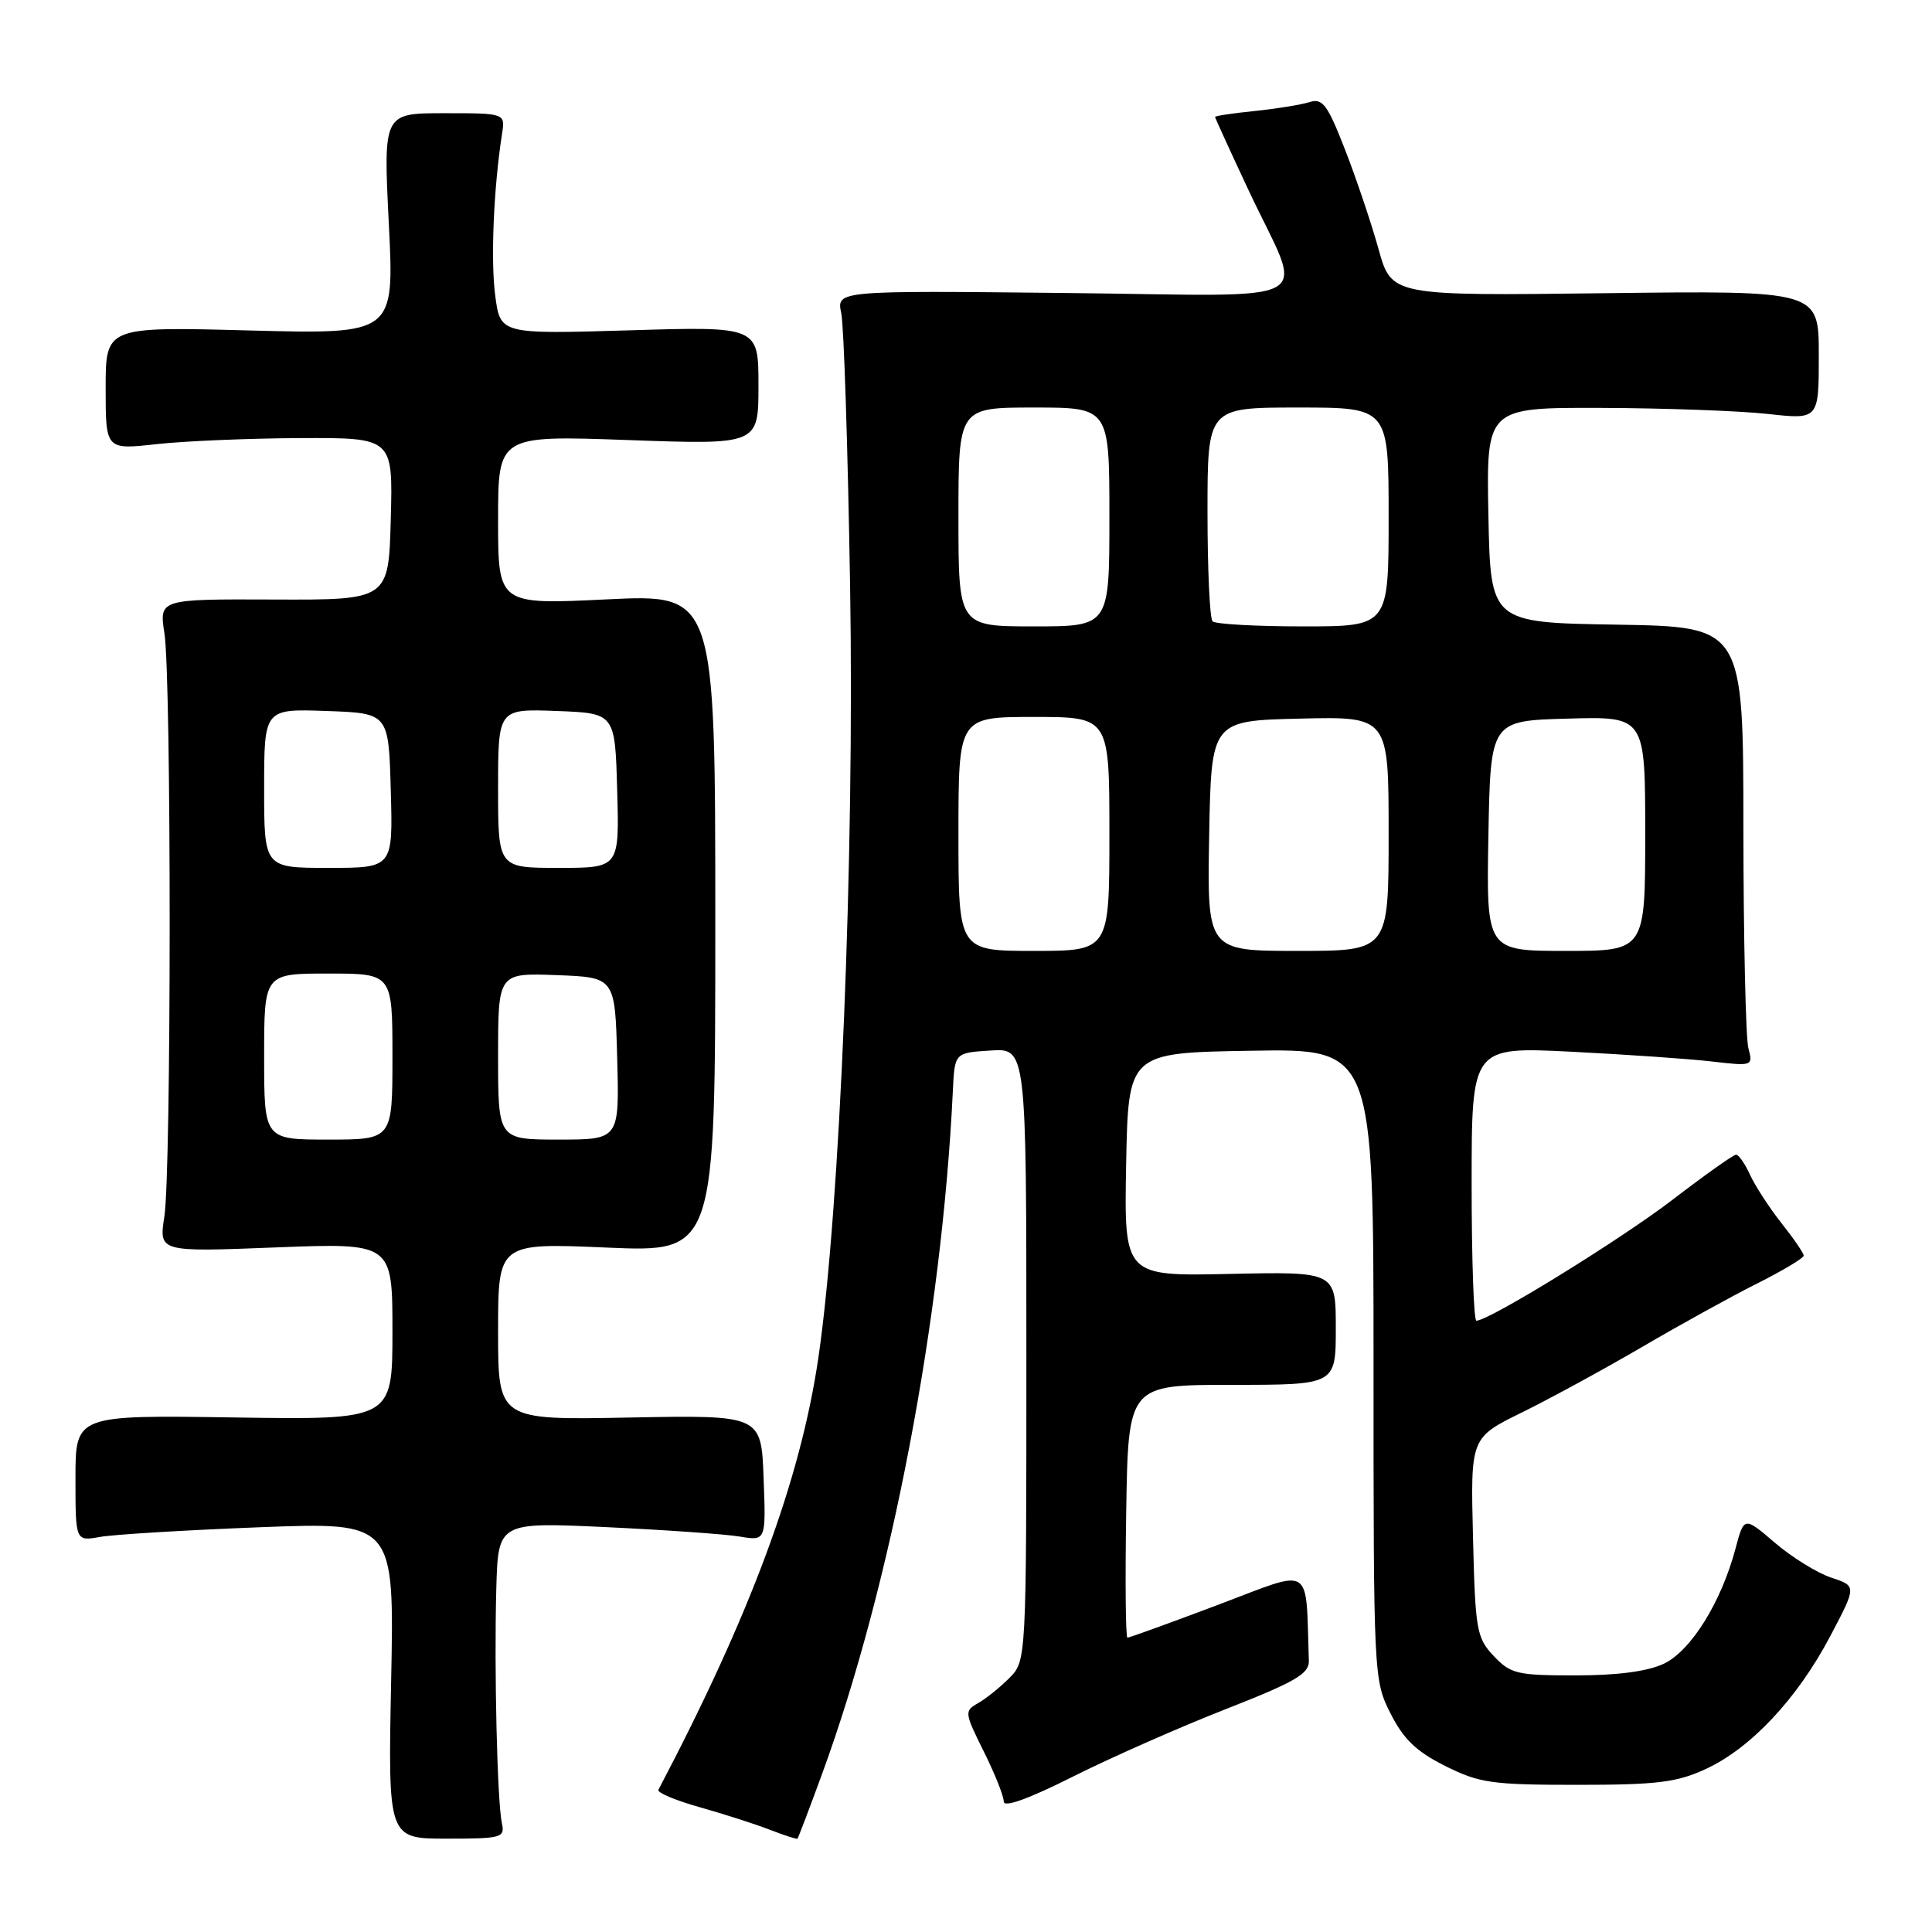 <?xml version="1.0" encoding="UTF-8" standalone="no"?>
<!DOCTYPE svg PUBLIC "-//W3C//DTD SVG 1.1//EN" "http://www.w3.org/Graphics/SVG/1.1/DTD/svg11.dtd" >
<svg xmlns="http://www.w3.org/2000/svg" xmlns:xlink="http://www.w3.org/1999/xlink" version="1.1" viewBox="0 0 256 256">
 <g >
 <path fill="currentColor"
d=" M 66.50 241.57 C 65.89 238.70 65.47 221.31 65.76 210.59 C 66.00 201.69 66.00 201.69 80.25 202.35 C 88.09 202.72 96.08 203.28 98.00 203.60 C 101.50 204.19 101.50 204.19 101.18 195.84 C 100.87 187.50 100.87 187.50 83.43 187.83 C 66.00 188.17 66.00 188.17 66.00 176.43 C 66.00 164.69 66.00 164.69 80.39 165.31 C 94.78 165.93 94.78 165.93 94.78 122.33 C 94.78 78.72 94.78 78.72 80.39 79.42 C 66.00 80.12 66.00 80.12 66.00 68.90 C 66.00 57.69 66.00 57.69 83.25 58.31 C 100.50 58.93 100.50 58.93 100.50 51.09 C 100.50 43.25 100.50 43.25 83.40 43.77 C 66.29 44.28 66.29 44.28 65.62 39.17 C 65.00 34.53 65.41 24.88 66.52 17.75 C 66.95 15.00 66.95 15.00 58.87 15.00 C 50.79 15.00 50.79 15.00 51.52 29.64 C 52.26 44.29 52.26 44.29 33.13 43.79 C 14.00 43.28 14.00 43.28 14.00 51.44 C 14.00 59.60 14.00 59.60 20.75 58.85 C 24.46 58.44 33.03 58.08 39.78 58.05 C 52.07 58.00 52.07 58.00 51.78 68.75 C 51.50 79.50 51.50 79.50 36.29 79.44 C 21.09 79.38 21.09 79.38 21.79 83.94 C 22.72 89.95 22.71 155.15 21.78 161.20 C 21.05 165.90 21.05 165.90 36.53 165.29 C 52.00 164.69 52.00 164.69 52.00 176.42 C 52.00 188.14 52.00 188.14 31.00 187.82 C 10.00 187.50 10.00 187.50 10.00 195.86 C 10.00 204.23 10.00 204.23 13.25 203.65 C 15.04 203.33 24.54 202.75 34.38 202.37 C 52.25 201.68 52.25 201.68 51.83 222.66 C 51.41 243.63 51.41 243.63 59.18 243.63 C 66.50 243.63 66.92 243.51 66.50 241.57 Z  M 108.95 235.00 C 118.07 210.05 124.82 174.78 126.26 144.50 C 126.50 139.50 126.50 139.50 131.25 139.20 C 136.00 138.89 136.00 138.89 136.00 179.49 C 136.00 220.09 136.00 220.09 133.72 222.37 C 132.46 223.63 130.59 225.13 129.56 225.70 C 127.77 226.71 127.81 226.97 130.35 232.07 C 131.81 235.00 133.00 237.98 133.00 238.71 C 133.00 239.55 136.28 238.37 142.19 235.40 C 147.25 232.86 156.36 228.84 162.44 226.46 C 171.65 222.85 173.49 221.78 173.43 220.06 C 172.98 207.08 174.19 207.82 161.42 212.64 C 155.05 215.04 149.64 217.00 149.39 217.00 C 149.15 217.00 149.08 209.46 149.23 200.25 C 149.50 183.50 149.50 183.50 163.25 183.50 C 177.00 183.50 177.00 183.50 177.00 176.00 C 177.00 168.50 177.00 168.50 162.97 168.80 C 148.95 169.11 148.95 169.11 149.22 154.30 C 149.50 139.50 149.50 139.50 165.75 139.23 C 182.00 138.95 182.00 138.95 182.00 180.76 C 182.00 222.14 182.02 222.62 184.25 227.04 C 185.97 230.45 187.67 232.09 191.50 234.00 C 196.03 236.27 197.67 236.50 209.00 236.50 C 219.58 236.50 222.19 236.18 226.03 234.40 C 231.99 231.65 238.16 225.07 242.50 216.83 C 246.02 210.16 246.02 210.16 242.66 209.05 C 240.81 208.44 237.45 206.36 235.19 204.43 C 231.10 200.93 231.10 200.93 229.96 205.21 C 228.07 212.31 224.06 218.74 220.47 220.45 C 218.32 221.47 214.32 222.00 208.77 222.00 C 201.01 222.00 200.16 221.80 197.92 219.42 C 195.65 217.01 195.48 216.01 195.18 203.67 C 194.85 190.50 194.85 190.50 201.68 187.15 C 205.43 185.30 212.55 181.42 217.50 178.53 C 222.45 175.63 229.31 171.84 232.75 170.11 C 236.19 168.39 239.00 166.70 239.00 166.38 C 239.00 166.05 237.68 164.12 236.06 162.08 C 234.45 160.04 232.58 157.16 231.90 155.69 C 231.23 154.21 230.39 153.00 230.04 153.00 C 229.69 153.00 225.90 155.69 221.61 158.98 C 214.71 164.27 197.31 175.00 195.63 175.00 C 195.28 175.00 195.00 166.83 195.00 156.85 C 195.00 138.70 195.00 138.70 208.25 139.36 C 215.54 139.73 223.93 140.31 226.90 140.66 C 232.23 141.28 232.30 141.25 231.67 138.89 C 231.32 137.58 231.02 124.47 231.01 109.77 C 231.00 83.05 231.00 83.05 214.25 82.77 C 197.50 82.50 197.50 82.50 197.22 68.25 C 196.95 54.00 196.95 54.00 212.22 54.05 C 220.63 54.08 230.54 54.44 234.25 54.85 C 241.00 55.60 241.00 55.60 241.00 47.05 C 241.00 38.50 241.00 38.50 212.69 38.85 C 184.38 39.20 184.38 39.20 182.66 32.99 C 181.71 29.58 179.72 23.66 178.23 19.84 C 175.89 13.83 175.25 12.98 173.51 13.53 C 172.41 13.88 169.14 14.41 166.25 14.71 C 163.36 15.00 161.00 15.36 161.00 15.49 C 161.00 15.62 162.98 19.95 165.40 25.12 C 172.81 40.93 175.92 39.18 141.01 38.82 C 110.84 38.50 110.84 38.50 111.47 41.50 C 111.82 43.15 112.34 59.35 112.64 77.50 C 113.24 113.41 111.31 160.32 108.44 179.90 C 106.06 196.10 99.46 213.92 87.24 237.16 C 87.05 237.53 89.50 238.56 92.70 239.46 C 95.89 240.36 100.08 241.70 102.00 242.45 C 103.92 243.19 105.58 243.73 105.67 243.64 C 105.76 243.56 107.24 239.67 108.95 235.00 Z  M 35.00 140.00 C 35.00 129.00 35.00 129.00 43.50 129.00 C 52.00 129.00 52.00 129.00 52.00 140.00 C 52.00 151.00 52.00 151.00 43.50 151.00 C 35.00 151.00 35.00 151.00 35.00 140.00 Z  M 66.00 139.96 C 66.00 128.92 66.00 128.92 73.75 129.21 C 81.50 129.50 81.50 129.50 81.78 140.25 C 82.07 151.00 82.07 151.00 74.03 151.00 C 66.00 151.00 66.00 151.00 66.00 139.96 Z  M 35.00 104.46 C 35.00 93.92 35.00 93.92 43.25 94.21 C 51.50 94.50 51.50 94.50 51.78 104.75 C 52.07 115.00 52.07 115.00 43.53 115.00 C 35.00 115.00 35.00 115.00 35.00 104.46 Z  M 66.00 104.46 C 66.00 93.92 66.00 93.92 73.75 94.21 C 81.50 94.50 81.50 94.50 81.78 104.75 C 82.07 115.00 82.07 115.00 74.03 115.00 C 66.00 115.00 66.00 115.00 66.00 104.46 Z  M 127.00 110.50 C 127.00 95.00 127.00 95.00 137.00 95.00 C 147.00 95.00 147.00 95.00 147.00 110.50 C 147.00 126.00 147.00 126.00 137.00 126.00 C 127.00 126.00 127.00 126.00 127.00 110.50 Z  M 160.22 110.75 C 160.50 95.50 160.50 95.50 172.25 95.22 C 184.00 94.94 184.00 94.94 184.00 110.47 C 184.00 126.00 184.00 126.00 171.97 126.00 C 159.95 126.00 159.95 126.00 160.22 110.75 Z  M 197.22 110.75 C 197.50 95.50 197.50 95.50 207.75 95.22 C 218.00 94.93 218.00 94.93 218.00 110.47 C 218.00 126.00 218.00 126.00 207.47 126.00 C 196.95 126.00 196.95 126.00 197.22 110.75 Z  M 127.00 68.50 C 127.00 54.00 127.00 54.00 137.00 54.00 C 147.00 54.00 147.00 54.00 147.00 68.50 C 147.00 83.00 147.00 83.00 137.00 83.00 C 127.00 83.00 127.00 83.00 127.00 68.50 Z  M 160.67 82.33 C 160.30 81.97 160.00 75.44 160.00 67.83 C 160.00 54.00 160.00 54.00 172.00 54.00 C 184.00 54.00 184.00 54.00 184.00 68.50 C 184.00 83.00 184.00 83.00 172.67 83.00 C 166.43 83.00 161.03 82.70 160.67 82.33 Z "/>
</g>
</svg>